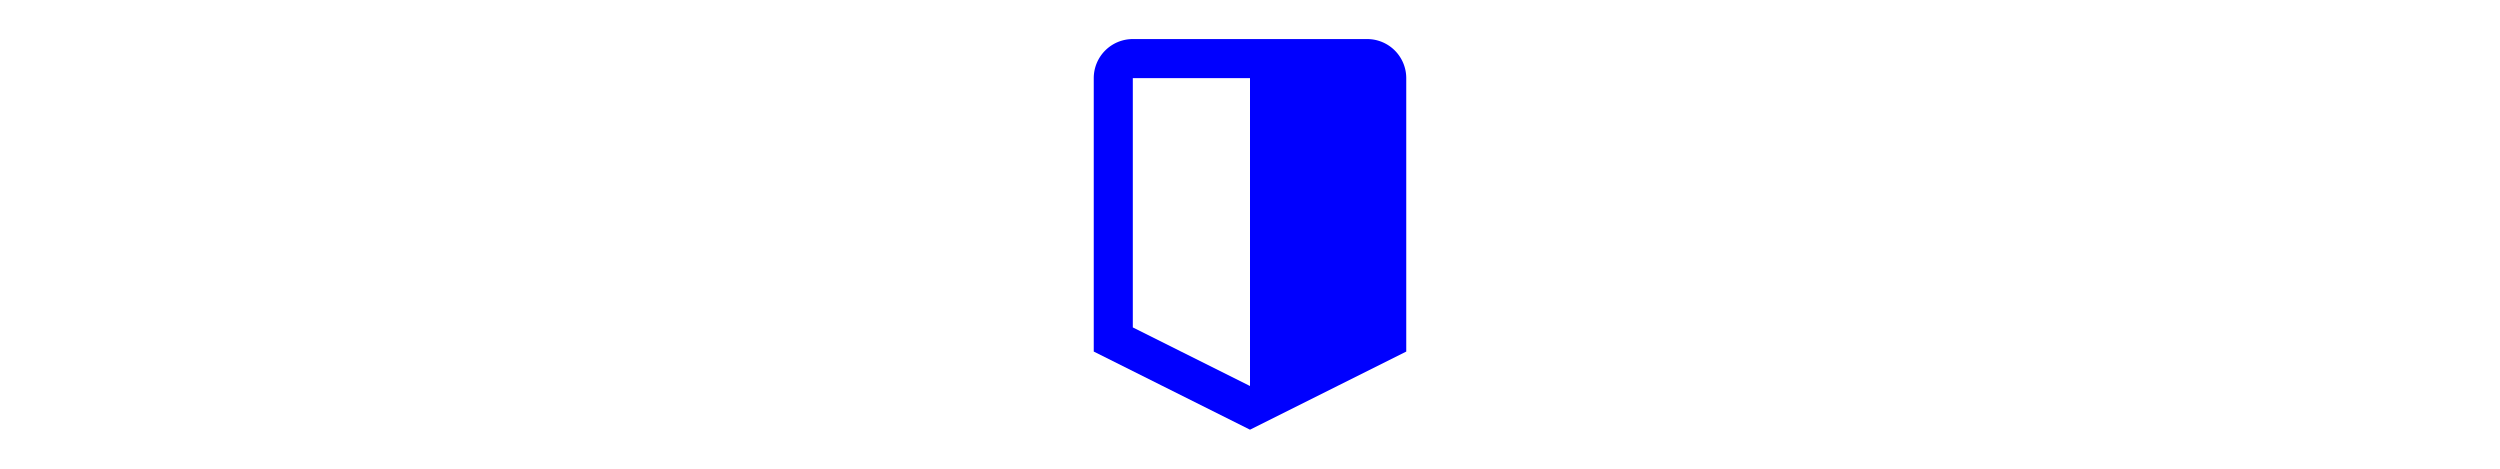 <svg width="128" viewBox="0 0 24 24" xmlns="http://www.w3.org/2000/svg" xmlns:xlink="http://www.w3.org/1999/xlink"><path d="M6 16.764l6 3V4H6v12.764zM6 2h12a2 2 0 0 1 2 2v14l-8 4l-8-4V4a2 2 0 0 1 2-2z" fill="#0000ff" fill-rule="nonzero"/></svg>